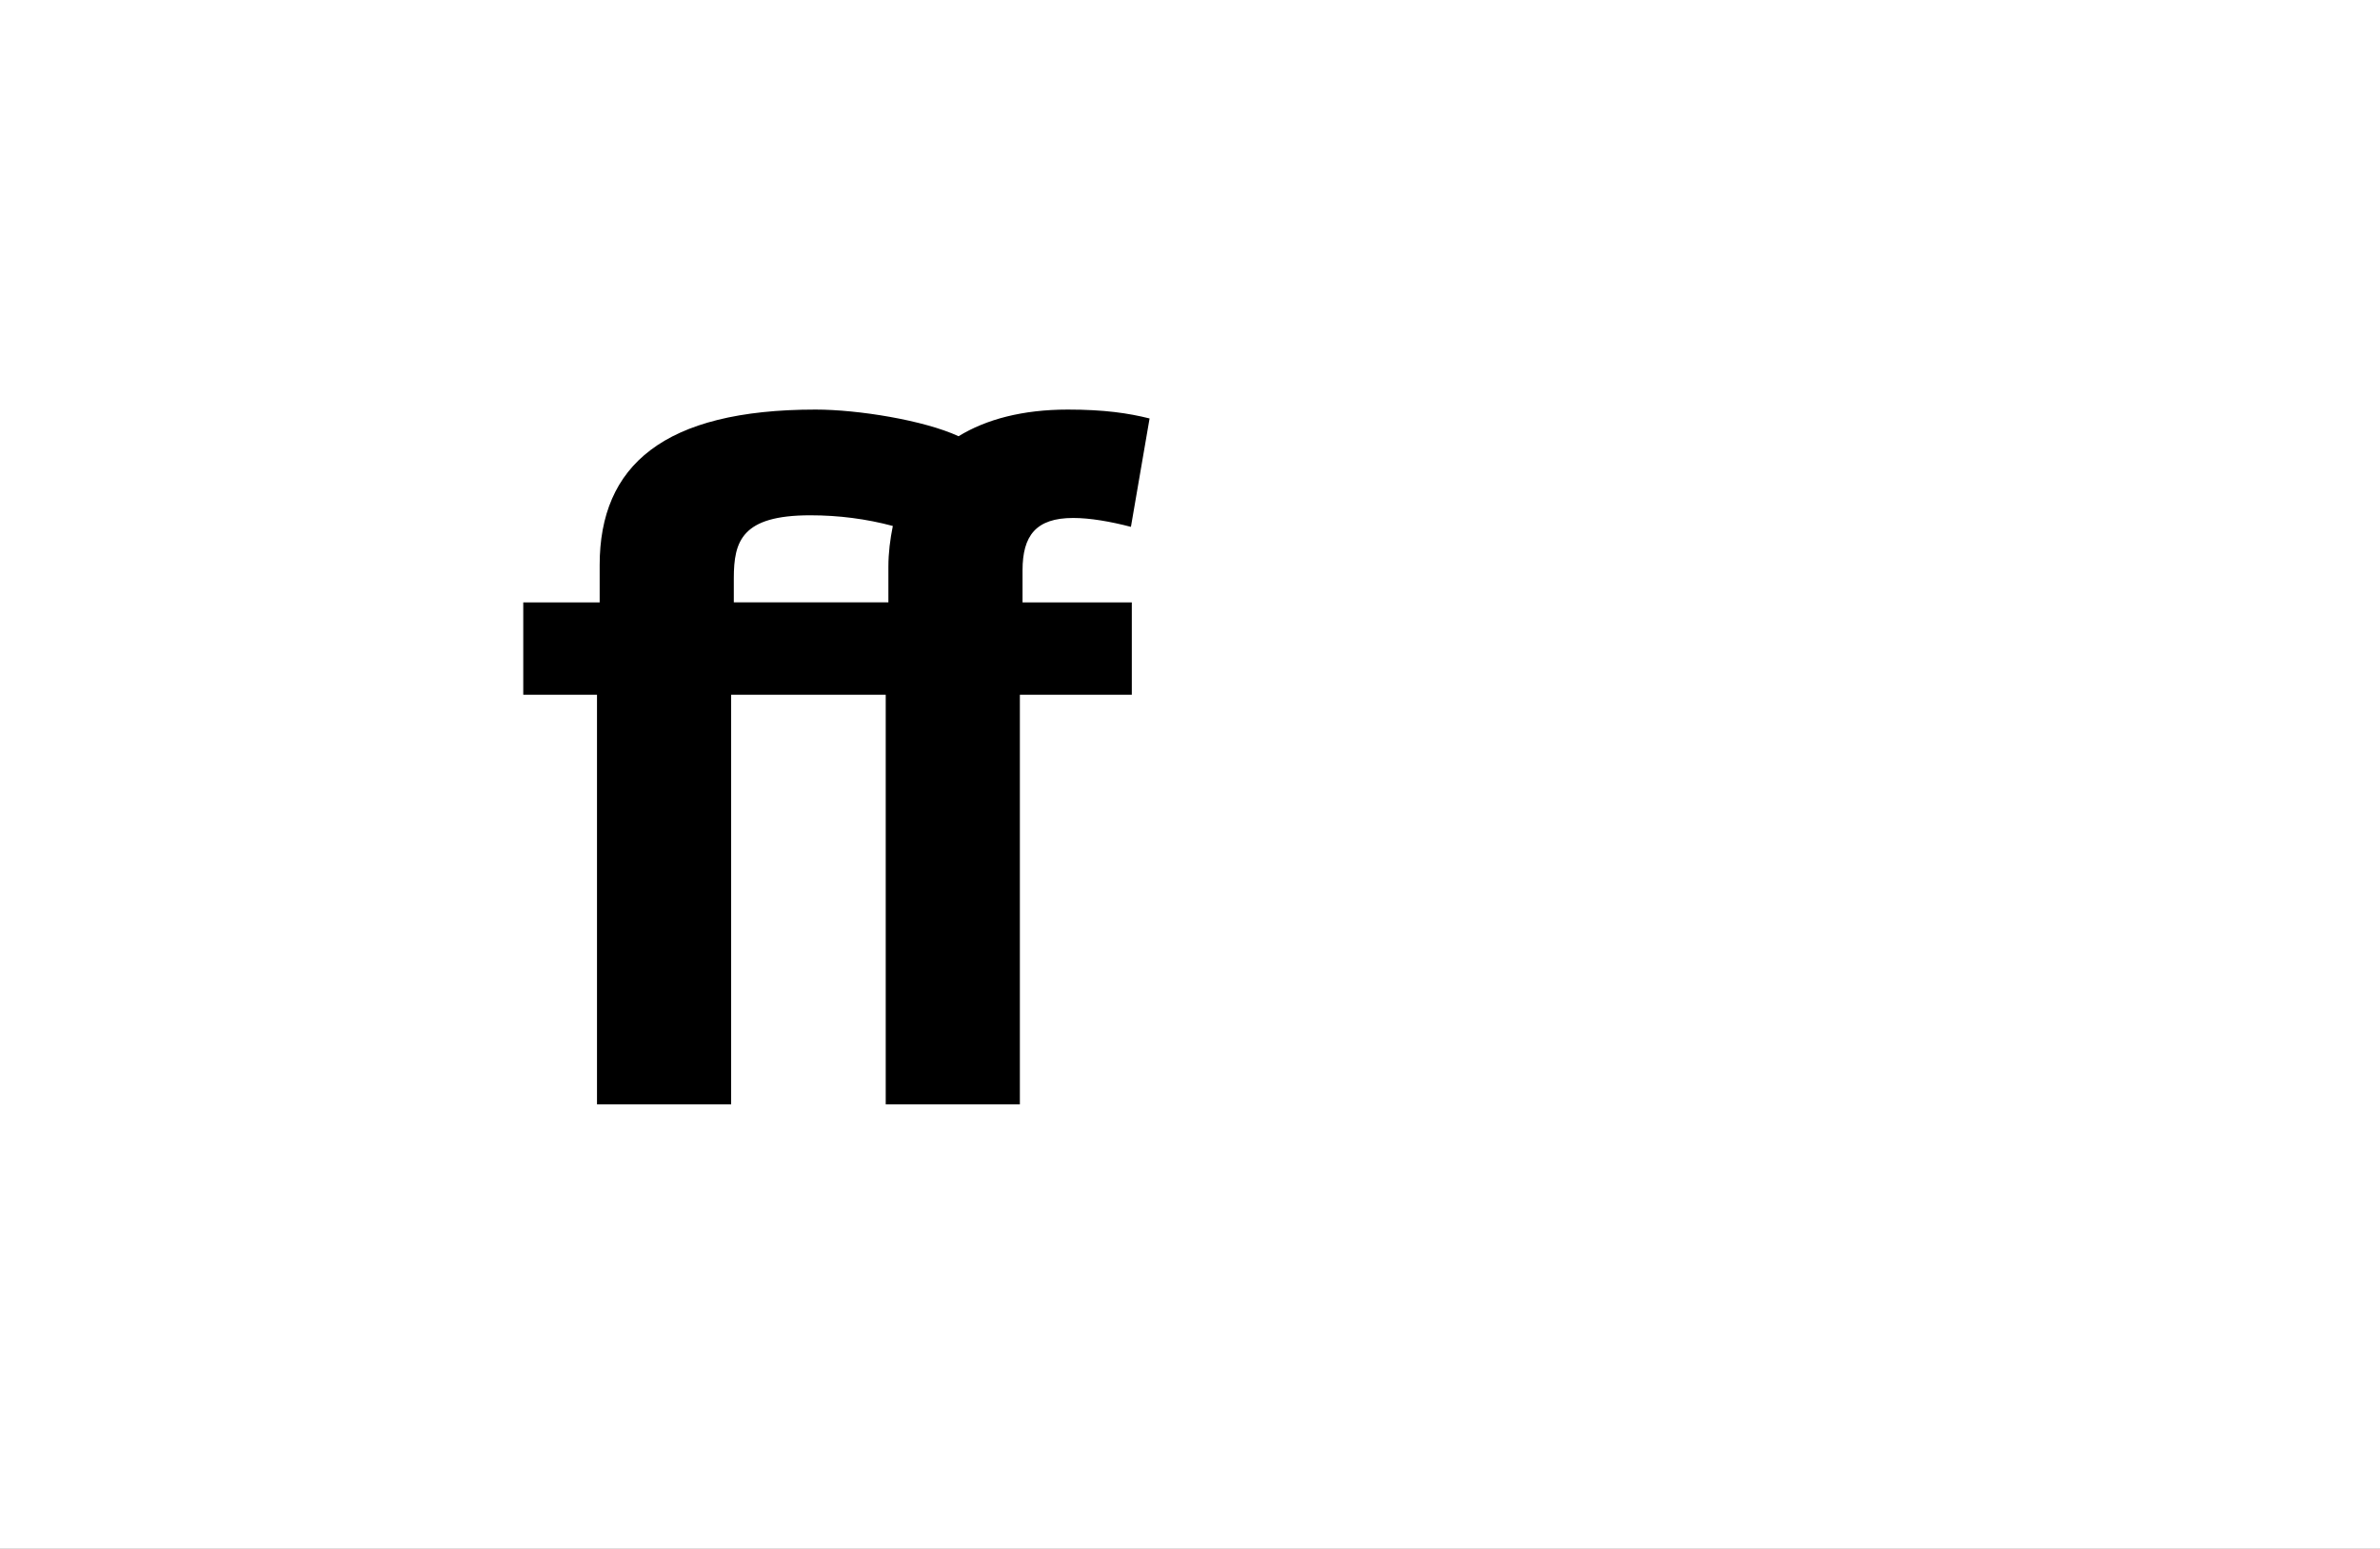<?xml version="1.0" encoding="UTF-8"?>
<svg height="1743" version="1.1" width="2679" xmlns="http://www.w3.org/2000/svg" xmlns:xlink="http://www.w3.org/1999/xlink">
 <rect width="100%" height="100%" fill="#808080" stroke="none"/>
 <path d="M0,0 l2679,0 l0,1743 l-2679,0 Z M0,0" fill="rgb(255,255,255)" transform="matrix(1,0,0,-1,0,1743)"/>
 <path d="M429,565 l-174,0 l0,27 c0,42,9,71,86,71 c32,0,63,-4,93,-12 c-3,-15,-5,-30,-5,-46 Z M723,772 c-24,6,-51,10,-92,10 c-51,0,-92,-11,-123,-30 c-39,18,-113,30,-161,30 c-171,0,-243,-63,-243,-175 l0,-42 l-86,0 l0,-104 l83,0 l0,-461 l151,0 l0,461 l174,0 l0,-461 l151,0 l0,461 l126,0 l0,104 l-123,0 l0,36 c0,39,15,59,57,59 c19,0,42,-4,65,-10 Z M723,772" fill="rgb(0,0,0)" transform="matrix(1,0,0,-1,571,1243)"/>
</svg>